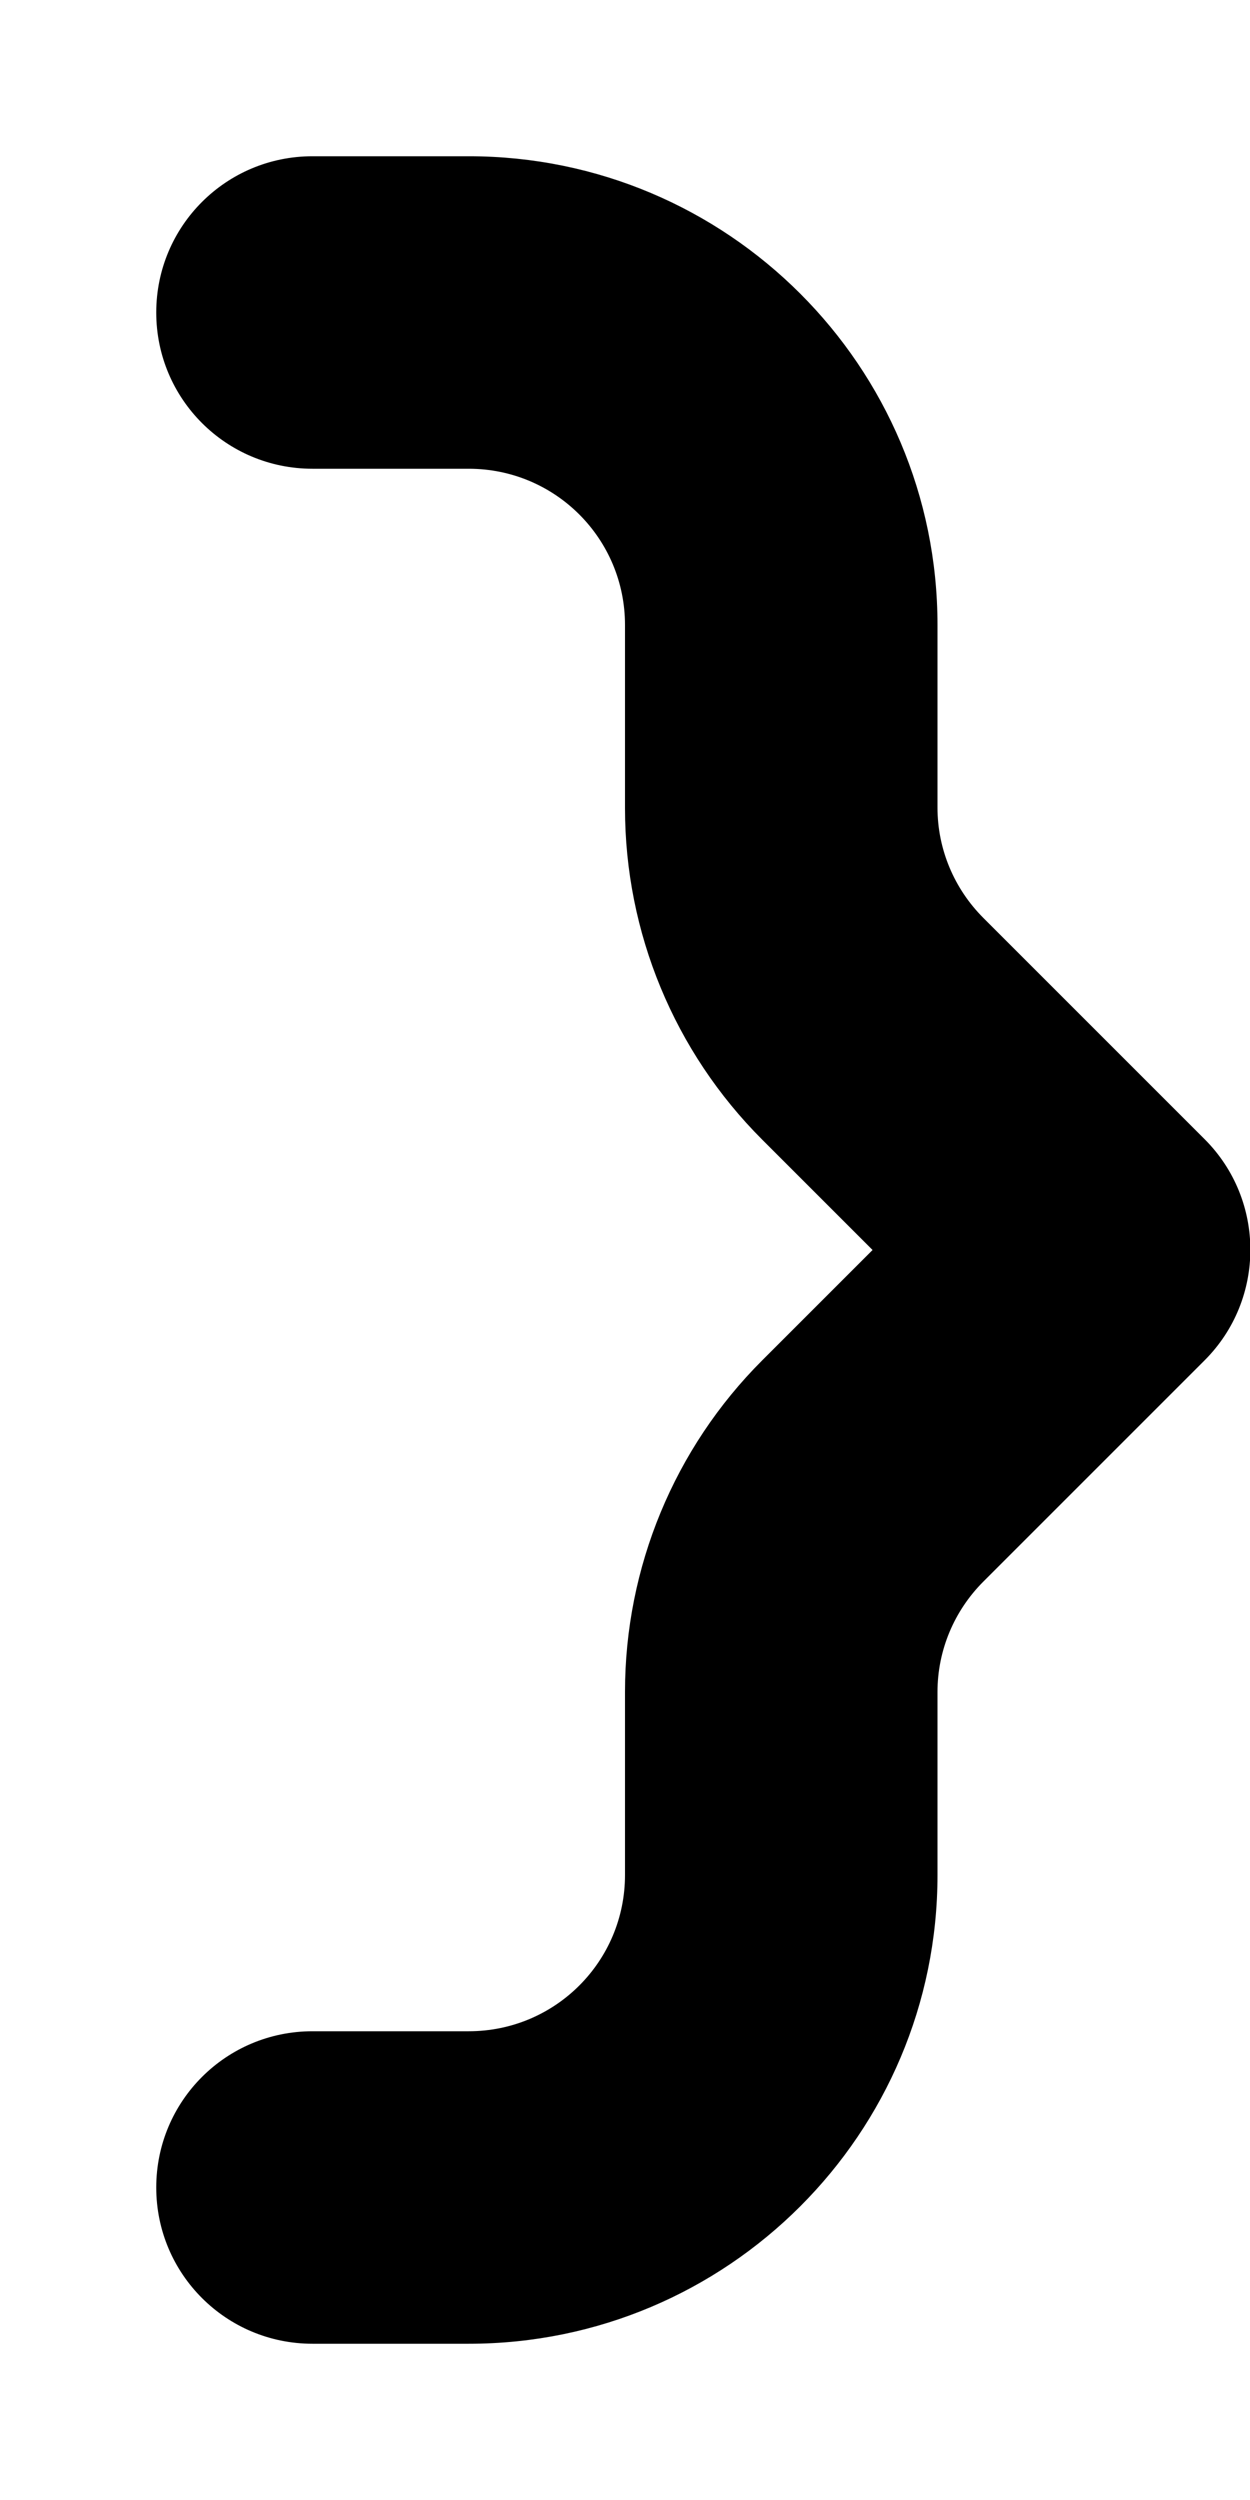 <svg xmlns="http://www.w3.org/2000/svg"
     viewBox="0 0 256 512"><!--! Font Awesome Pro 6.5.1 by @fontawesome - https://fontawesome.com License - https://fontawesome.com/license (Commercial License) Copyright 2023 Fonticons, Inc. -->
    <path d="M192 128c0-53-43-96-96-96H64C46.3 32 32 46.3 32 64s14.3 32 32 32H96c17.7 0 32 14.3 32 32v37.5c0 25.5 10.1 49.9 28.1 67.9L178.7 256l-22.6 22.6c-18 18-28.1 42.4-28.1 67.9V384c0 17.7-14.3 32-32 32H64c-17.7 0-32 14.3-32 32s14.3 32 32 32H96c53 0 96-43 96-96V346.5c0-8.5 3.4-16.6 9.4-22.6l45.3-45.3c12.5-12.5 12.5-32.8 0-45.3l-45.3-45.3c-6-6-9.4-14.1-9.4-22.6V128z"/>
</svg>